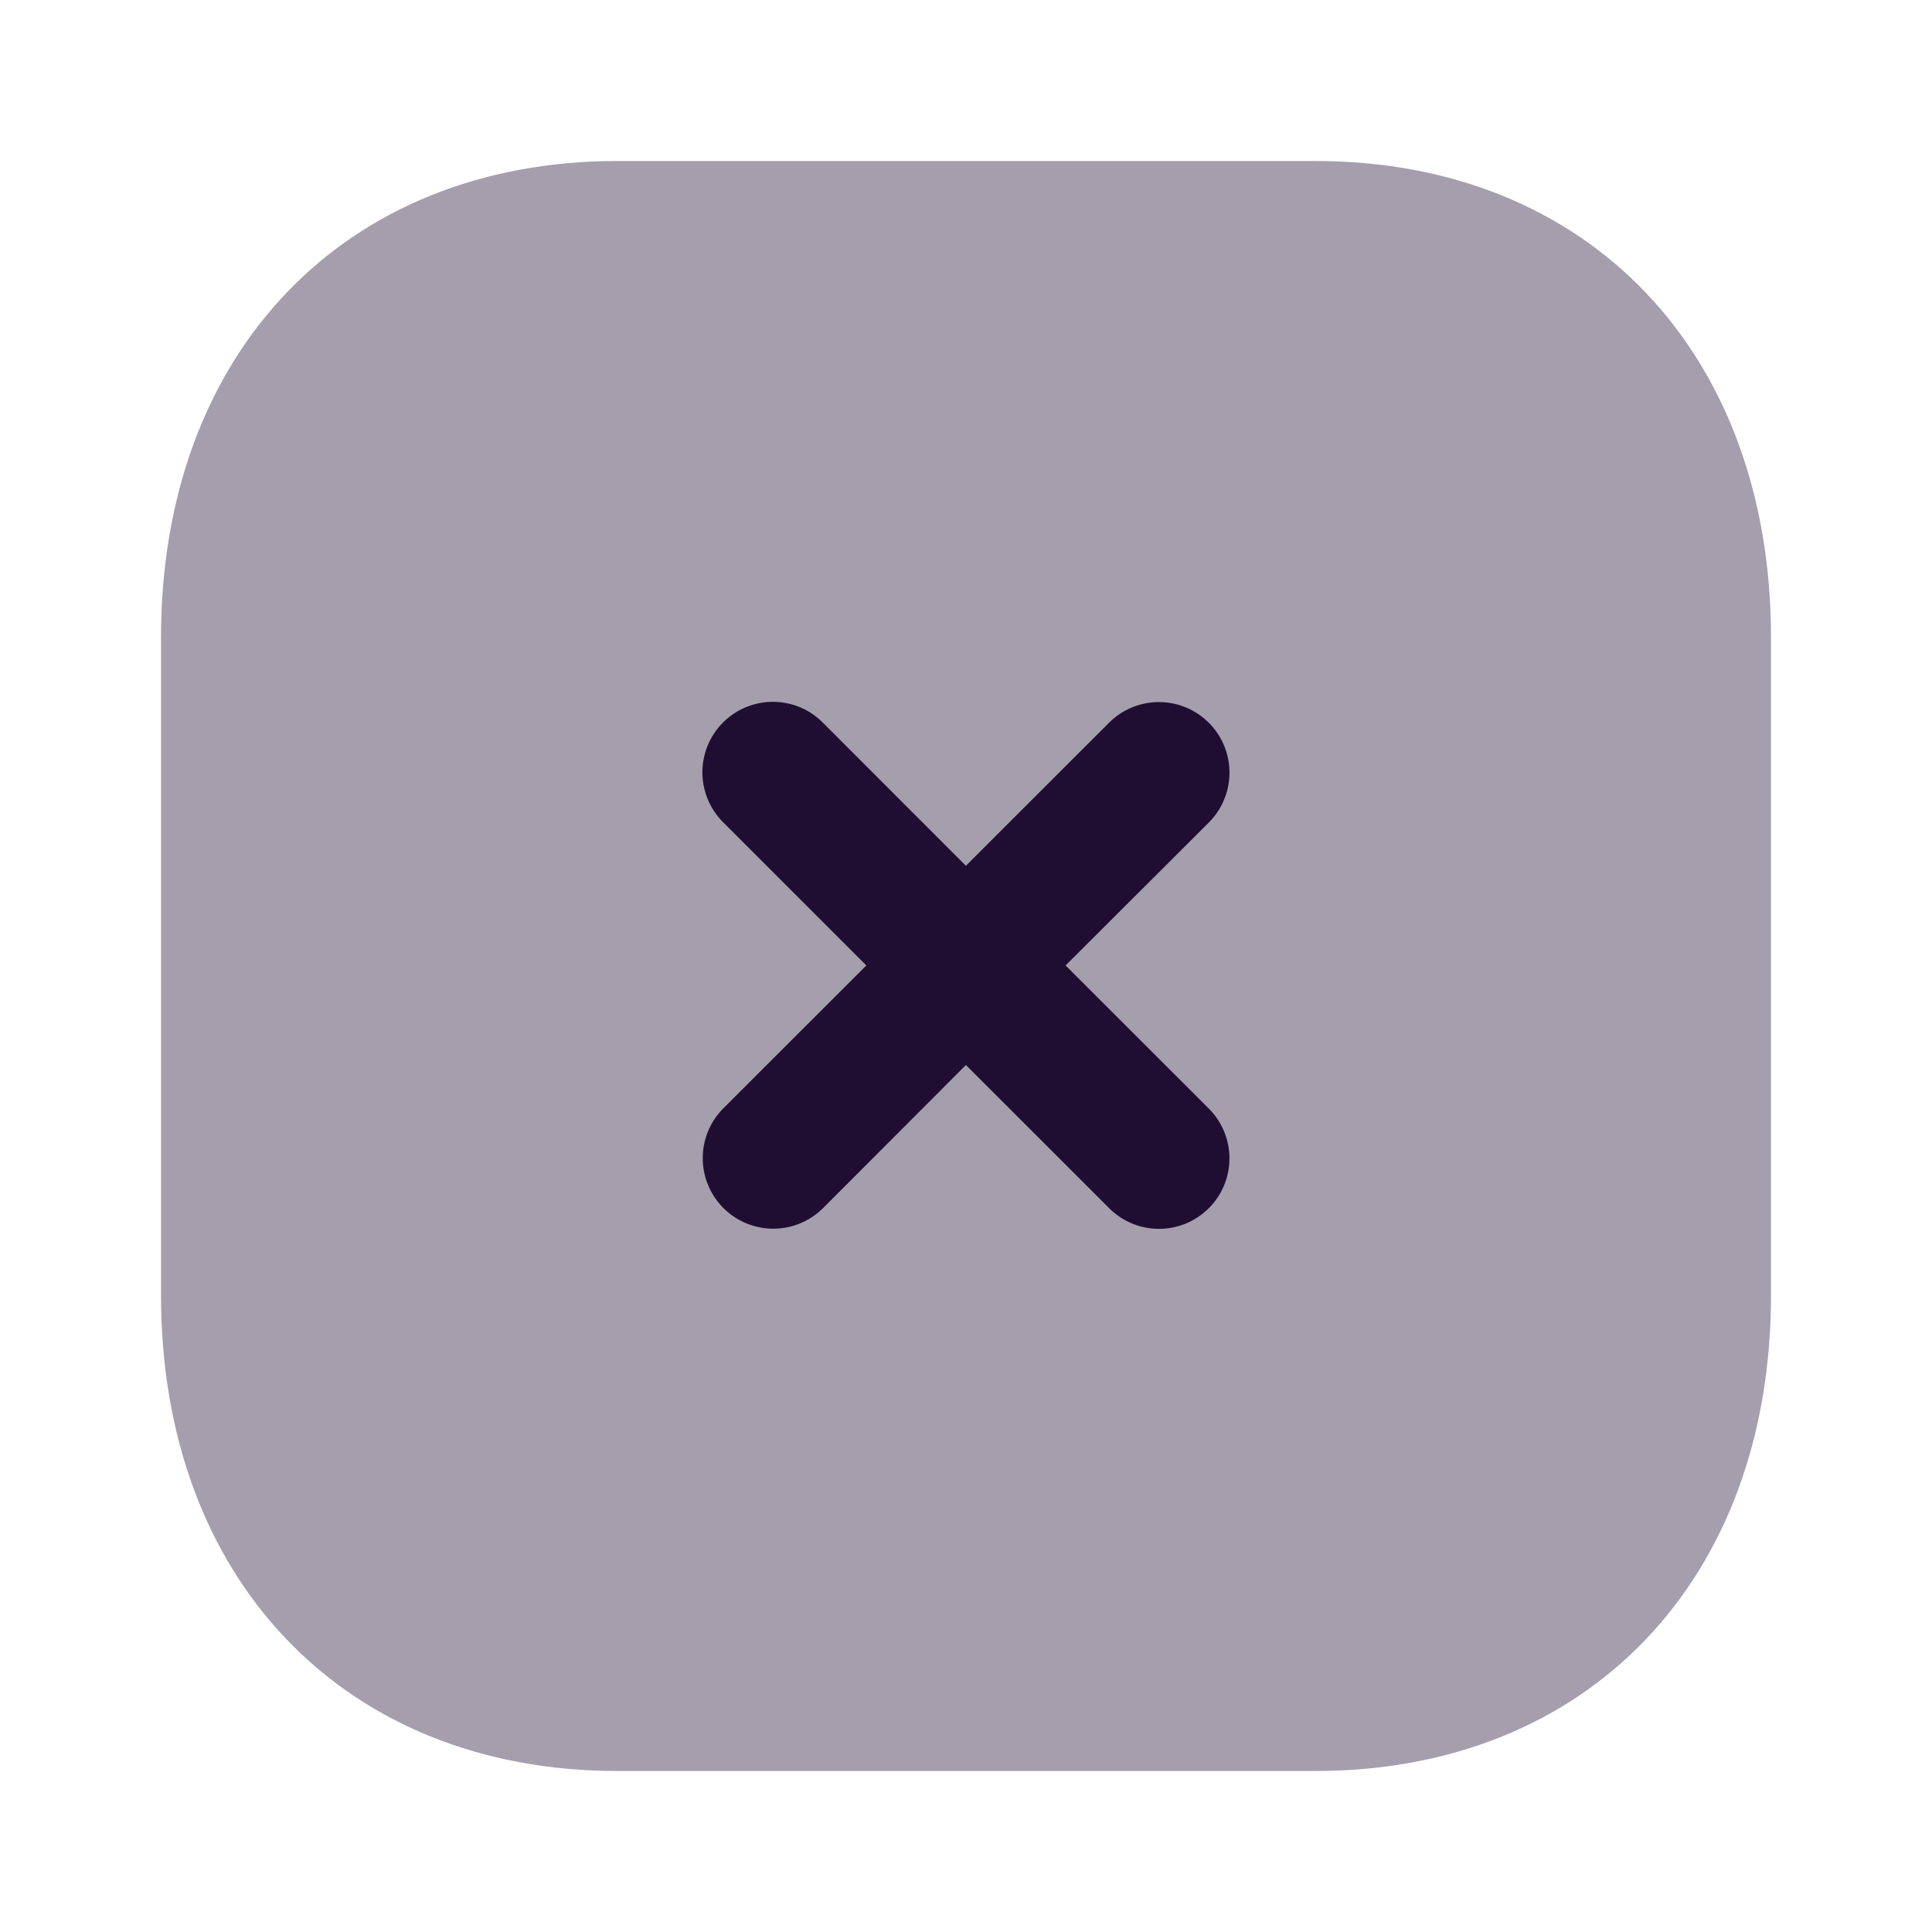 <svg id="Iconly_Bulk_Close_Square" data-name="Iconly/Bulk/Close Square" xmlns="http://www.w3.org/2000/svg" width="24" height="24" viewBox="0 0 24 24">
  <path id="Fill_1" data-name="Fill 1" d="M14.34,0H5.67C2.28,0,0,2.38,0,5.92v8.17C0,17.62,2.28,20,5.67,20h8.67C17.73,20,20,17.62,20,14.09V5.92C20,2.38,17.73,0,14.34,0" transform="translate(2 2)" fill="#200e32" opacity="0.4"/>
  <path id="Fill_4" data-name="Fill 4" d="M6.29,5.052,4.511,3.274,6.289,1.5A.875.875,0,0,0,5.052.258L3.273,2.036,1.494.256A.875.875,0,1,0,.256,1.494l1.78,1.78L.26,5.049A.875.875,0,0,0,1.5,6.287L3.273,4.511,5.053,6.29A.875.875,0,0,0,6.29,5.052" transform="translate(8.726 8.719)" fill="#200e32"/>
</svg>

